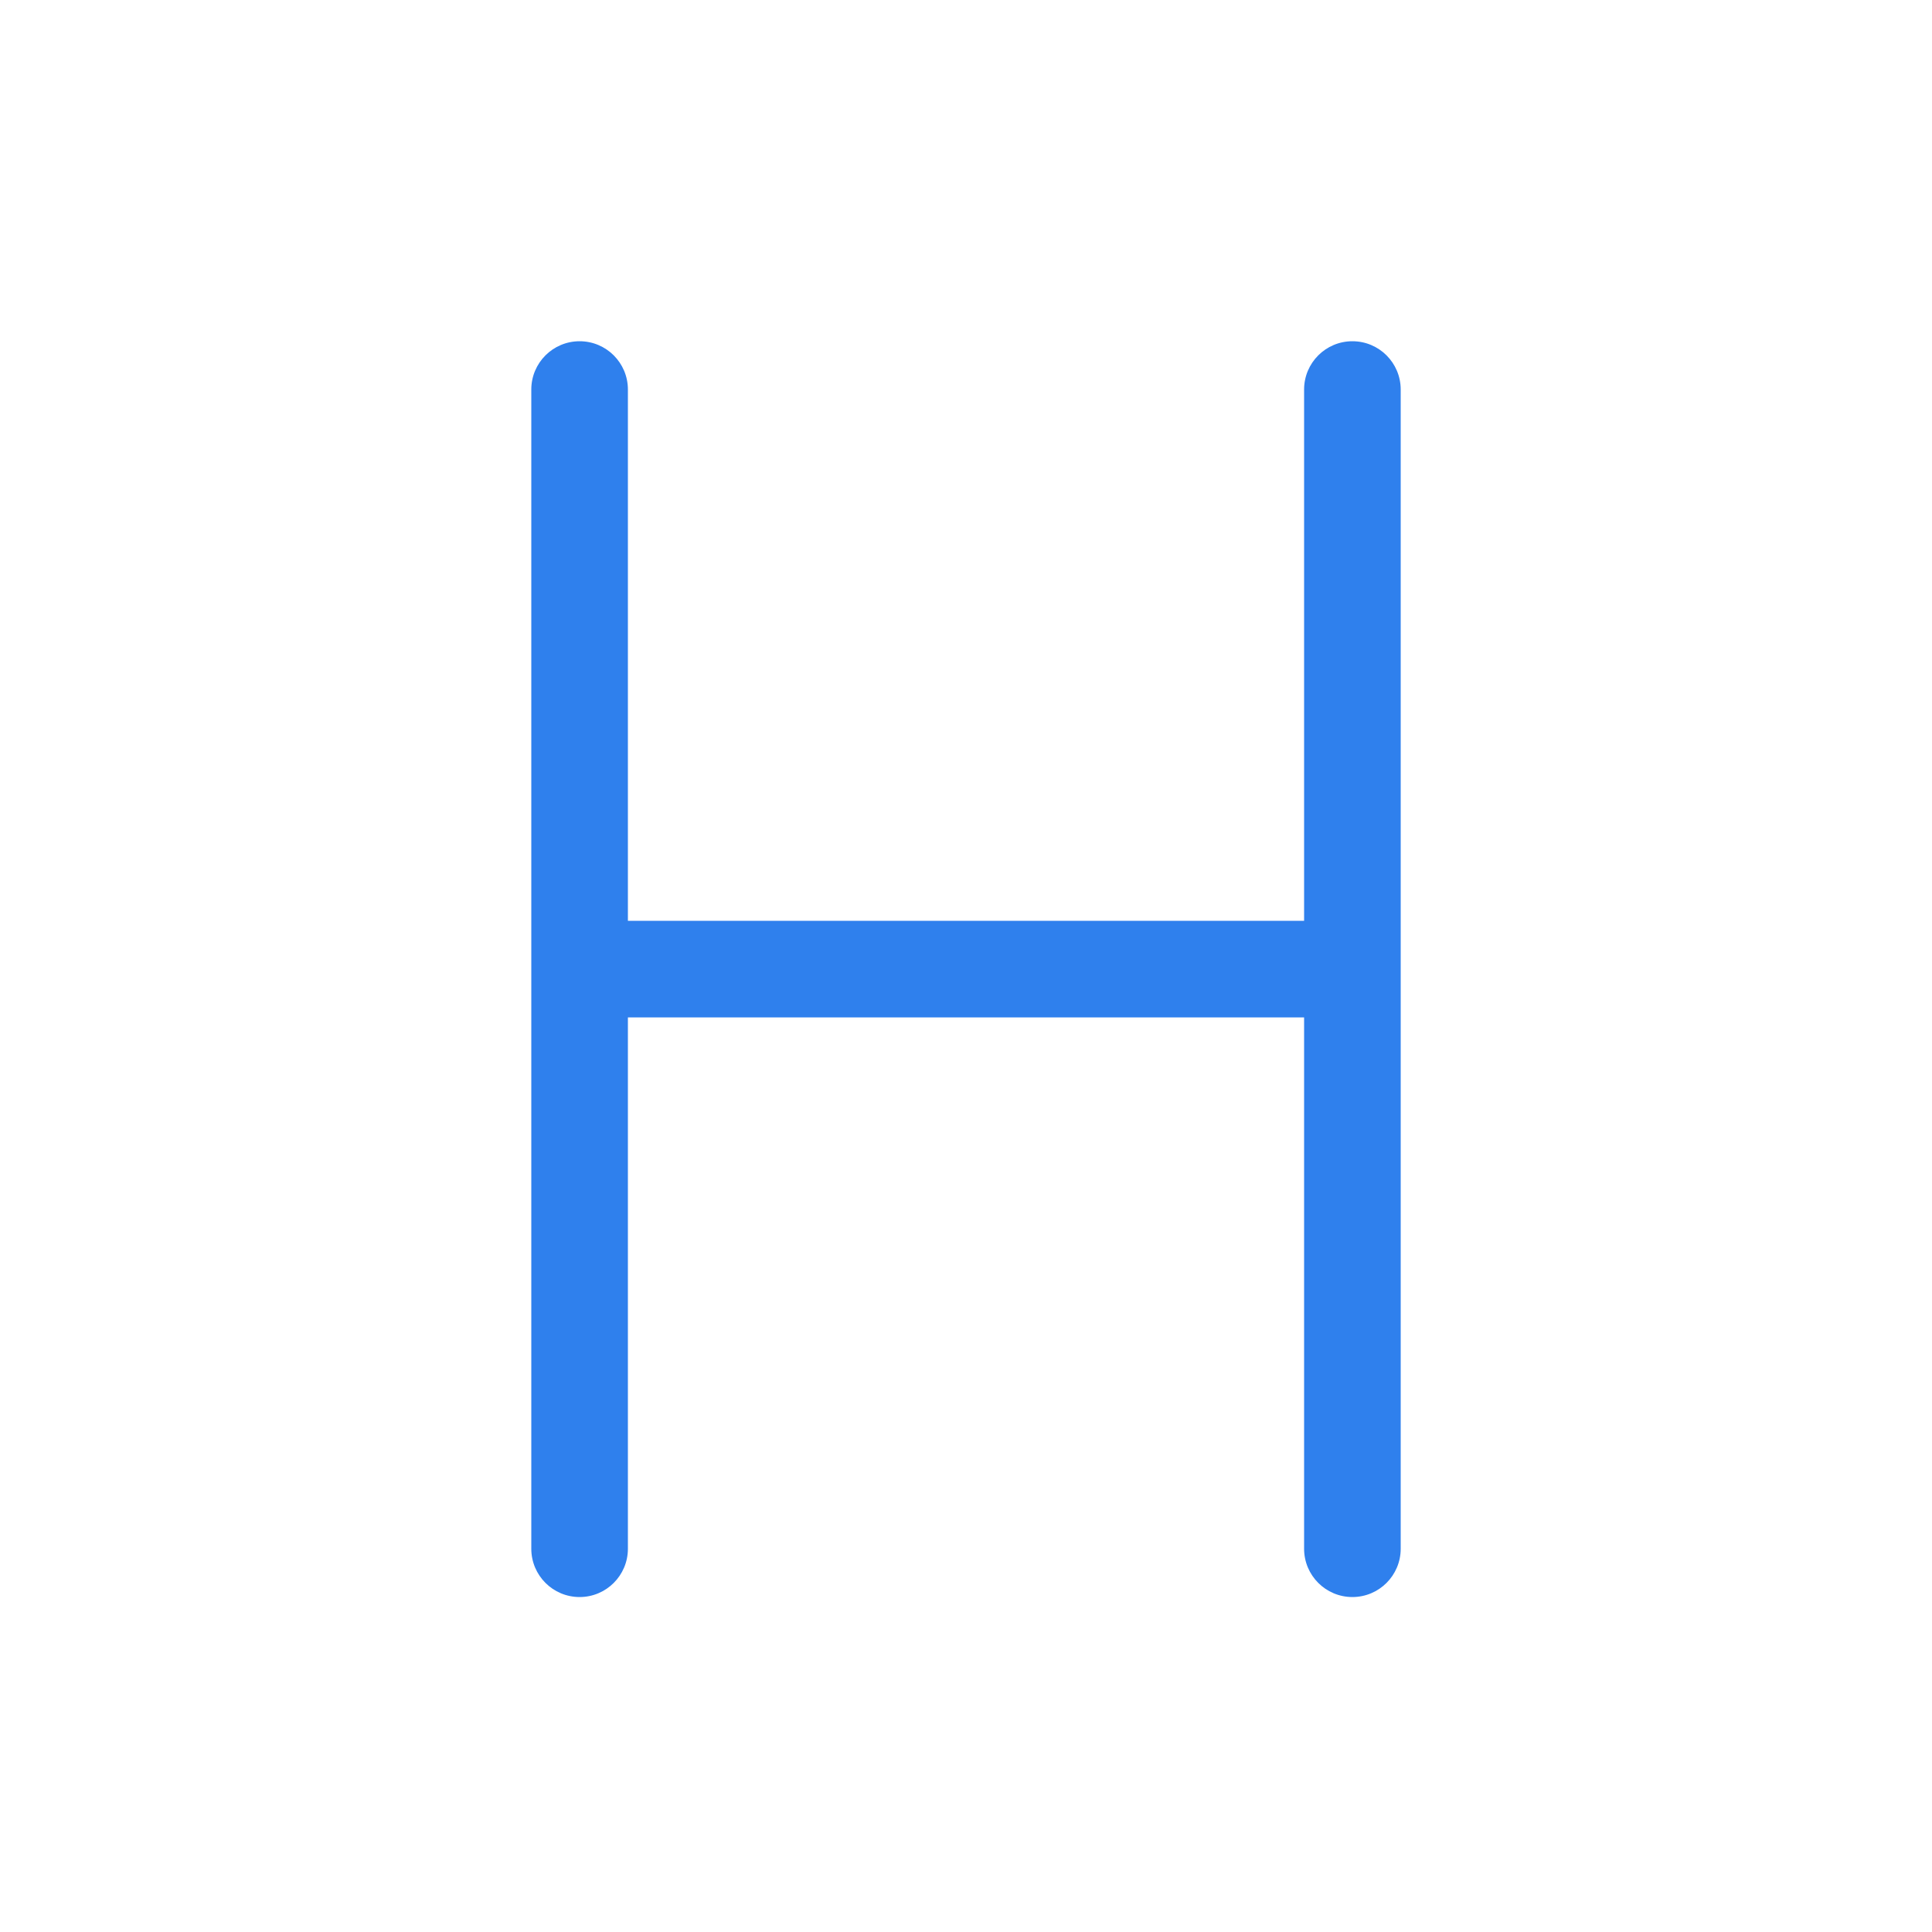 <svg width="80" height="80" viewBox="0 0 80 80" fill="none" xmlns="http://www.w3.org/2000/svg">
  <path d="M54 64.13C54 65.234 54.895 66.13 56 66.13C57.105 66.13 58 65.234 58 64.13H54ZM58 16.13C58 15.025 57.105 14.13 56 14.13C54.895 14.13 54 15.025 54 16.13H58ZM22 64.13C22 65.234 22.895 66.13 24 66.13C25.105 66.13 26 65.234 26 64.13H22ZM26 16.13C26 15.025 25.105 14.13 24 14.13C22.895 14.13 22 15.025 22 16.13H26ZM24 38.13C22.895 38.13 22 39.025 22 40.13C22 41.234 22.895 42.13 24 42.13V38.13ZM56 42.13C57.105 42.13 58 41.234 58 40.13C58 39.025 57.105 38.13 56 38.13V42.13ZM58 64.13V16.13H54V64.13H58ZM26 64.13V16.13H22V64.13H26ZM24 42.13H56V38.13H24V42.13Z" fill="#2F80ED" />
</svg>
